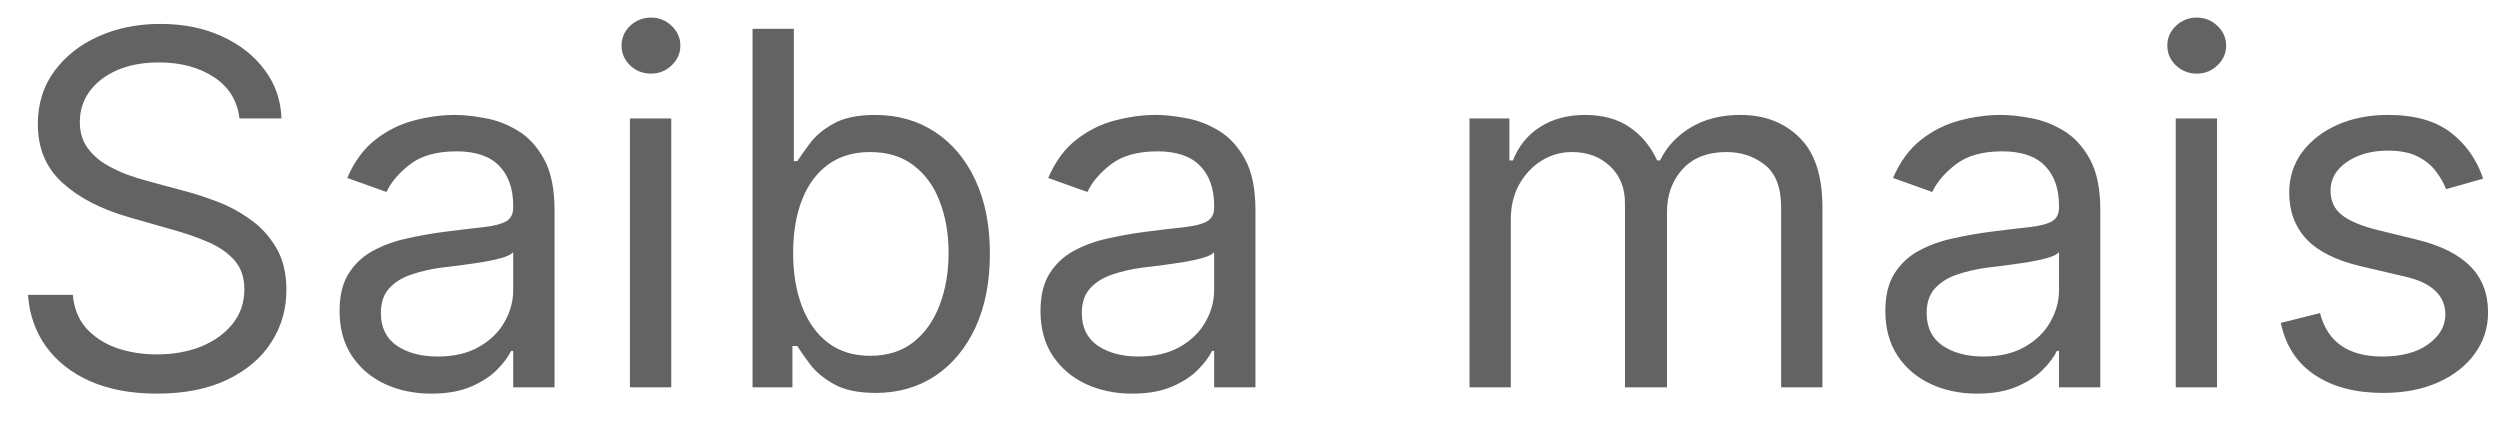 <svg width="71" height="12" viewBox="0 0 71 12" fill="none" xmlns="http://www.w3.org/2000/svg">
<path d="M6.801 3.364C6.741 2.86 6.5 2.469 6.075 2.19C5.651 1.912 5.131 1.773 4.514 1.773C4.063 1.773 3.669 1.846 3.331 1.991C2.996 2.137 2.734 2.338 2.545 2.593C2.36 2.848 2.267 3.138 2.267 3.463C2.267 3.735 2.332 3.969 2.461 4.164C2.594 4.356 2.763 4.517 2.968 4.646C3.174 4.772 3.389 4.877 3.614 4.96C3.84 5.039 4.047 5.104 4.236 5.153L5.27 5.432C5.535 5.501 5.83 5.598 6.155 5.72C6.483 5.843 6.796 6.01 7.094 6.222C7.396 6.431 7.645 6.7 7.84 7.028C8.036 7.356 8.134 7.759 8.134 8.236C8.134 8.786 7.989 9.283 7.701 9.727C7.416 10.171 6.998 10.524 6.448 10.786C5.901 11.048 5.237 11.179 4.455 11.179C3.725 11.179 3.094 11.061 2.56 10.826C2.03 10.591 1.612 10.262 1.308 9.842C1.006 9.421 0.835 8.932 0.795 8.375H2.068C2.101 8.759 2.231 9.078 2.456 9.33C2.685 9.578 2.973 9.764 3.321 9.886C3.672 10.006 4.05 10.065 4.455 10.065C4.925 10.065 5.348 9.989 5.722 9.837C6.097 9.681 6.393 9.465 6.612 9.19C6.831 8.912 6.94 8.587 6.94 8.216C6.94 7.878 6.846 7.603 6.657 7.391C6.468 7.178 6.219 7.006 5.911 6.874C5.603 6.741 5.27 6.625 4.912 6.526L3.659 6.168C2.864 5.939 2.234 5.612 1.77 5.188C1.306 4.764 1.074 4.209 1.074 3.523C1.074 2.953 1.228 2.455 1.536 2.031C1.848 1.604 2.265 1.272 2.789 1.037C3.316 0.798 3.904 0.679 4.554 0.679C5.21 0.679 5.794 0.797 6.304 1.032C6.814 1.264 7.219 1.582 7.517 1.987C7.819 2.391 7.978 2.85 7.994 3.364H6.801ZM12.249 11.179C11.765 11.179 11.326 11.088 10.931 10.905C10.537 10.72 10.224 10.453 9.992 10.105C9.76 9.754 9.644 9.33 9.644 8.832C9.644 8.395 9.73 8.04 9.902 7.768C10.075 7.493 10.305 7.278 10.593 7.122C10.882 6.966 11.2 6.85 11.548 6.774C11.899 6.695 12.252 6.632 12.607 6.585C13.071 6.526 13.447 6.481 13.735 6.451C14.027 6.418 14.239 6.363 14.372 6.287C14.508 6.211 14.575 6.078 14.575 5.889V5.849C14.575 5.359 14.441 4.978 14.173 4.706C13.908 4.434 13.505 4.298 12.965 4.298C12.405 4.298 11.965 4.421 11.647 4.666C11.329 4.911 11.105 5.173 10.976 5.452L9.862 5.054C10.061 4.59 10.326 4.229 10.658 3.97C10.993 3.708 11.357 3.526 11.752 3.423C12.149 3.317 12.54 3.264 12.925 3.264C13.17 3.264 13.452 3.294 13.77 3.354C14.092 3.41 14.402 3.528 14.7 3.707C15.001 3.886 15.252 4.156 15.45 4.517C15.649 4.878 15.749 5.362 15.749 5.969V11H14.575V9.966H14.516C14.436 10.132 14.304 10.309 14.118 10.498C13.932 10.687 13.685 10.848 13.377 10.98C13.069 11.113 12.693 11.179 12.249 11.179ZM12.428 10.125C12.892 10.125 13.283 10.034 13.601 9.852C13.922 9.669 14.165 9.434 14.327 9.146C14.493 8.857 14.575 8.554 14.575 8.236V7.162C14.526 7.222 14.416 7.276 14.247 7.326C14.082 7.372 13.889 7.414 13.671 7.45C13.455 7.483 13.245 7.513 13.039 7.54C12.837 7.563 12.673 7.583 12.547 7.599C12.242 7.639 11.957 7.704 11.692 7.793C11.43 7.88 11.218 8.01 11.056 8.186C10.896 8.358 10.817 8.594 10.817 8.892C10.817 9.3 10.968 9.608 11.269 9.817C11.574 10.022 11.96 10.125 12.428 10.125ZM17.89 11V3.364H19.064V11H17.89ZM18.487 2.091C18.258 2.091 18.061 2.013 17.895 1.857C17.733 1.701 17.652 1.514 17.652 1.295C17.652 1.077 17.733 0.889 17.895 0.734C18.061 0.578 18.258 0.5 18.487 0.5C18.716 0.5 18.911 0.578 19.073 0.734C19.239 0.889 19.322 1.077 19.322 1.295C19.322 1.514 19.239 1.701 19.073 1.857C18.911 2.013 18.716 2.091 18.487 2.091ZM21.372 11V0.818H22.545V4.577H22.644C22.73 4.444 22.85 4.275 23.002 4.07C23.158 3.861 23.38 3.675 23.669 3.513C23.96 3.347 24.355 3.264 24.852 3.264C25.495 3.264 26.061 3.425 26.552 3.746C27.043 4.068 27.425 4.524 27.701 5.114C27.976 5.704 28.113 6.4 28.113 7.202C28.113 8.01 27.976 8.711 27.701 9.305C27.425 9.895 27.044 10.352 26.557 10.677C26.07 10.998 25.508 11.159 24.872 11.159C24.381 11.159 23.988 11.078 23.693 10.915C23.398 10.75 23.171 10.562 23.012 10.354C22.853 10.142 22.73 9.966 22.644 9.827H22.505V11H21.372ZM22.525 7.182C22.525 7.759 22.61 8.267 22.779 8.708C22.948 9.146 23.195 9.489 23.519 9.737C23.844 9.982 24.242 10.105 24.712 10.105C25.203 10.105 25.612 9.976 25.941 9.717C26.272 9.455 26.52 9.104 26.686 8.663C26.855 8.219 26.94 7.725 26.94 7.182C26.94 6.645 26.857 6.161 26.691 5.73C26.529 5.296 26.282 4.953 25.951 4.701C25.622 4.446 25.21 4.318 24.712 4.318C24.235 4.318 23.834 4.439 23.509 4.681C23.185 4.92 22.939 5.255 22.774 5.685C22.608 6.113 22.525 6.612 22.525 7.182ZM32.155 11.179C31.671 11.179 31.232 11.088 30.837 10.905C30.443 10.72 30.13 10.453 29.898 10.105C29.666 9.754 29.55 9.33 29.55 8.832C29.55 8.395 29.636 8.04 29.808 7.768C29.981 7.493 30.211 7.278 30.5 7.122C30.788 6.966 31.106 6.85 31.454 6.774C31.805 6.695 32.158 6.632 32.513 6.585C32.977 6.526 33.353 6.481 33.642 6.451C33.933 6.418 34.145 6.363 34.278 6.287C34.414 6.211 34.482 6.078 34.482 5.889V5.849C34.482 5.359 34.347 4.978 34.079 4.706C33.814 4.434 33.411 4.298 32.871 4.298C32.311 4.298 31.872 4.421 31.553 4.666C31.235 4.911 31.012 5.173 30.882 5.452L29.769 5.054C29.968 4.59 30.233 4.229 30.564 3.97C30.899 3.708 31.263 3.526 31.658 3.423C32.056 3.317 32.447 3.264 32.831 3.264C33.076 3.264 33.358 3.294 33.676 3.354C33.998 3.41 34.308 3.528 34.606 3.707C34.908 3.886 35.158 4.156 35.357 4.517C35.556 4.878 35.655 5.362 35.655 5.969V11H34.482V9.966H34.422C34.343 10.132 34.21 10.309 34.024 10.498C33.839 10.687 33.592 10.848 33.284 10.98C32.975 11.113 32.599 11.179 32.155 11.179ZM32.334 10.125C32.798 10.125 33.189 10.034 33.507 9.852C33.829 9.669 34.071 9.434 34.233 9.146C34.399 8.857 34.482 8.554 34.482 8.236V7.162C34.432 7.222 34.323 7.276 34.154 7.326C33.988 7.372 33.796 7.414 33.577 7.45C33.361 7.483 33.151 7.513 32.946 7.54C32.743 7.563 32.579 7.583 32.453 7.599C32.148 7.639 31.863 7.704 31.598 7.793C31.336 7.88 31.124 8.01 30.962 8.186C30.803 8.358 30.723 8.594 30.723 8.892C30.723 9.3 30.874 9.608 31.176 9.817C31.48 10.022 31.867 10.125 32.334 10.125ZM41.734 11V3.364H42.867V4.557H42.967C43.126 4.149 43.383 3.833 43.738 3.607C44.092 3.379 44.518 3.264 45.015 3.264C45.519 3.264 45.938 3.379 46.273 3.607C46.611 3.833 46.875 4.149 47.064 4.557H47.143C47.339 4.162 47.632 3.849 48.023 3.617C48.414 3.382 48.883 3.264 49.43 3.264C50.113 3.264 50.671 3.478 51.105 3.906C51.54 4.33 51.757 4.991 51.757 5.889V11H50.584V5.889C50.584 5.326 50.429 4.923 50.121 4.681C49.813 4.439 49.45 4.318 49.032 4.318C48.495 4.318 48.079 4.481 47.784 4.805C47.489 5.127 47.342 5.535 47.342 6.028V11H46.149V5.77C46.149 5.336 46.008 4.986 45.726 4.721C45.444 4.452 45.082 4.318 44.637 4.318C44.333 4.318 44.047 4.399 43.782 4.562C43.52 4.724 43.308 4.95 43.146 5.238C42.987 5.523 42.907 5.853 42.907 6.227V11H41.734ZM56.149 11.179C55.665 11.179 55.226 11.088 54.832 10.905C54.437 10.72 54.124 10.453 53.892 10.105C53.66 9.754 53.544 9.33 53.544 8.832C53.544 8.395 53.63 8.04 53.803 7.768C53.975 7.493 54.205 7.278 54.494 7.122C54.782 6.966 55.1 6.85 55.448 6.774C55.8 6.695 56.153 6.632 56.507 6.585C56.971 6.526 57.347 6.481 57.636 6.451C57.927 6.418 58.139 6.363 58.272 6.287C58.408 6.211 58.476 6.078 58.476 5.889V5.849C58.476 5.359 58.342 4.978 58.073 4.706C57.808 4.434 57.405 4.298 56.865 4.298C56.305 4.298 55.866 4.421 55.548 4.666C55.229 4.911 55.006 5.173 54.876 5.452L53.763 5.054C53.962 4.59 54.227 4.229 54.558 3.97C54.893 3.708 55.258 3.526 55.652 3.423C56.05 3.317 56.441 3.264 56.825 3.264C57.071 3.264 57.352 3.294 57.67 3.354C57.992 3.41 58.302 3.528 58.6 3.707C58.902 3.886 59.152 4.156 59.351 4.517C59.55 4.878 59.649 5.362 59.649 5.969V11H58.476V9.966H58.416C58.337 10.132 58.204 10.309 58.019 10.498C57.833 10.687 57.586 10.848 57.278 10.98C56.969 11.113 56.593 11.179 56.149 11.179ZM56.328 10.125C56.792 10.125 57.183 10.034 57.501 9.852C57.823 9.669 58.065 9.434 58.227 9.146C58.393 8.857 58.476 8.554 58.476 8.236V7.162C58.426 7.222 58.317 7.276 58.148 7.326C57.982 7.372 57.79 7.414 57.571 7.45C57.356 7.483 57.145 7.513 56.94 7.54C56.737 7.563 56.573 7.583 56.447 7.599C56.142 7.639 55.858 7.704 55.592 7.793C55.331 7.88 55.118 8.01 54.956 8.186C54.797 8.358 54.717 8.594 54.717 8.892C54.717 9.3 54.868 9.608 55.17 9.817C55.475 10.022 55.861 10.125 56.328 10.125ZM61.791 11V3.364H62.964V11H61.791ZM62.387 2.091C62.159 2.091 61.961 2.013 61.796 1.857C61.633 1.701 61.552 1.514 61.552 1.295C61.552 1.077 61.633 0.889 61.796 0.734C61.961 0.578 62.159 0.5 62.387 0.5C62.616 0.5 62.812 0.578 62.974 0.734C63.14 0.889 63.222 1.077 63.222 1.295C63.222 1.514 63.14 1.701 62.974 1.857C62.812 2.013 62.616 2.091 62.387 2.091ZM70.522 5.074L69.468 5.372C69.402 5.197 69.304 5.026 69.175 4.86C69.049 4.691 68.876 4.552 68.658 4.442C68.439 4.333 68.159 4.278 67.817 4.278C67.35 4.278 66.961 4.386 66.649 4.602C66.341 4.814 66.187 5.084 66.187 5.412C66.187 5.704 66.293 5.934 66.505 6.103C66.717 6.272 67.049 6.413 67.499 6.526L68.633 6.804C69.316 6.97 69.824 7.223 70.159 7.565C70.494 7.903 70.661 8.339 70.661 8.872C70.661 9.31 70.535 9.701 70.283 10.046C70.035 10.39 69.687 10.662 69.239 10.861C68.792 11.06 68.272 11.159 67.678 11.159C66.899 11.159 66.255 10.99 65.744 10.652C65.234 10.314 64.911 9.82 64.775 9.17L65.888 8.892C65.995 9.303 66.195 9.611 66.49 9.817C66.788 10.022 67.178 10.125 67.658 10.125C68.205 10.125 68.639 10.009 68.961 9.777C69.286 9.542 69.448 9.26 69.448 8.932C69.448 8.667 69.355 8.445 69.17 8.266C68.984 8.083 68.699 7.947 68.315 7.858L67.042 7.56C66.343 7.394 65.829 7.137 65.501 6.789C65.176 6.438 65.013 5.999 65.013 5.472C65.013 5.041 65.135 4.66 65.376 4.328C65.622 3.997 65.955 3.737 66.376 3.548C66.8 3.359 67.281 3.264 67.817 3.264C68.573 3.264 69.166 3.43 69.597 3.761C70.031 4.093 70.34 4.53 70.522 5.074Z" fill="#636363"/>
</svg>
